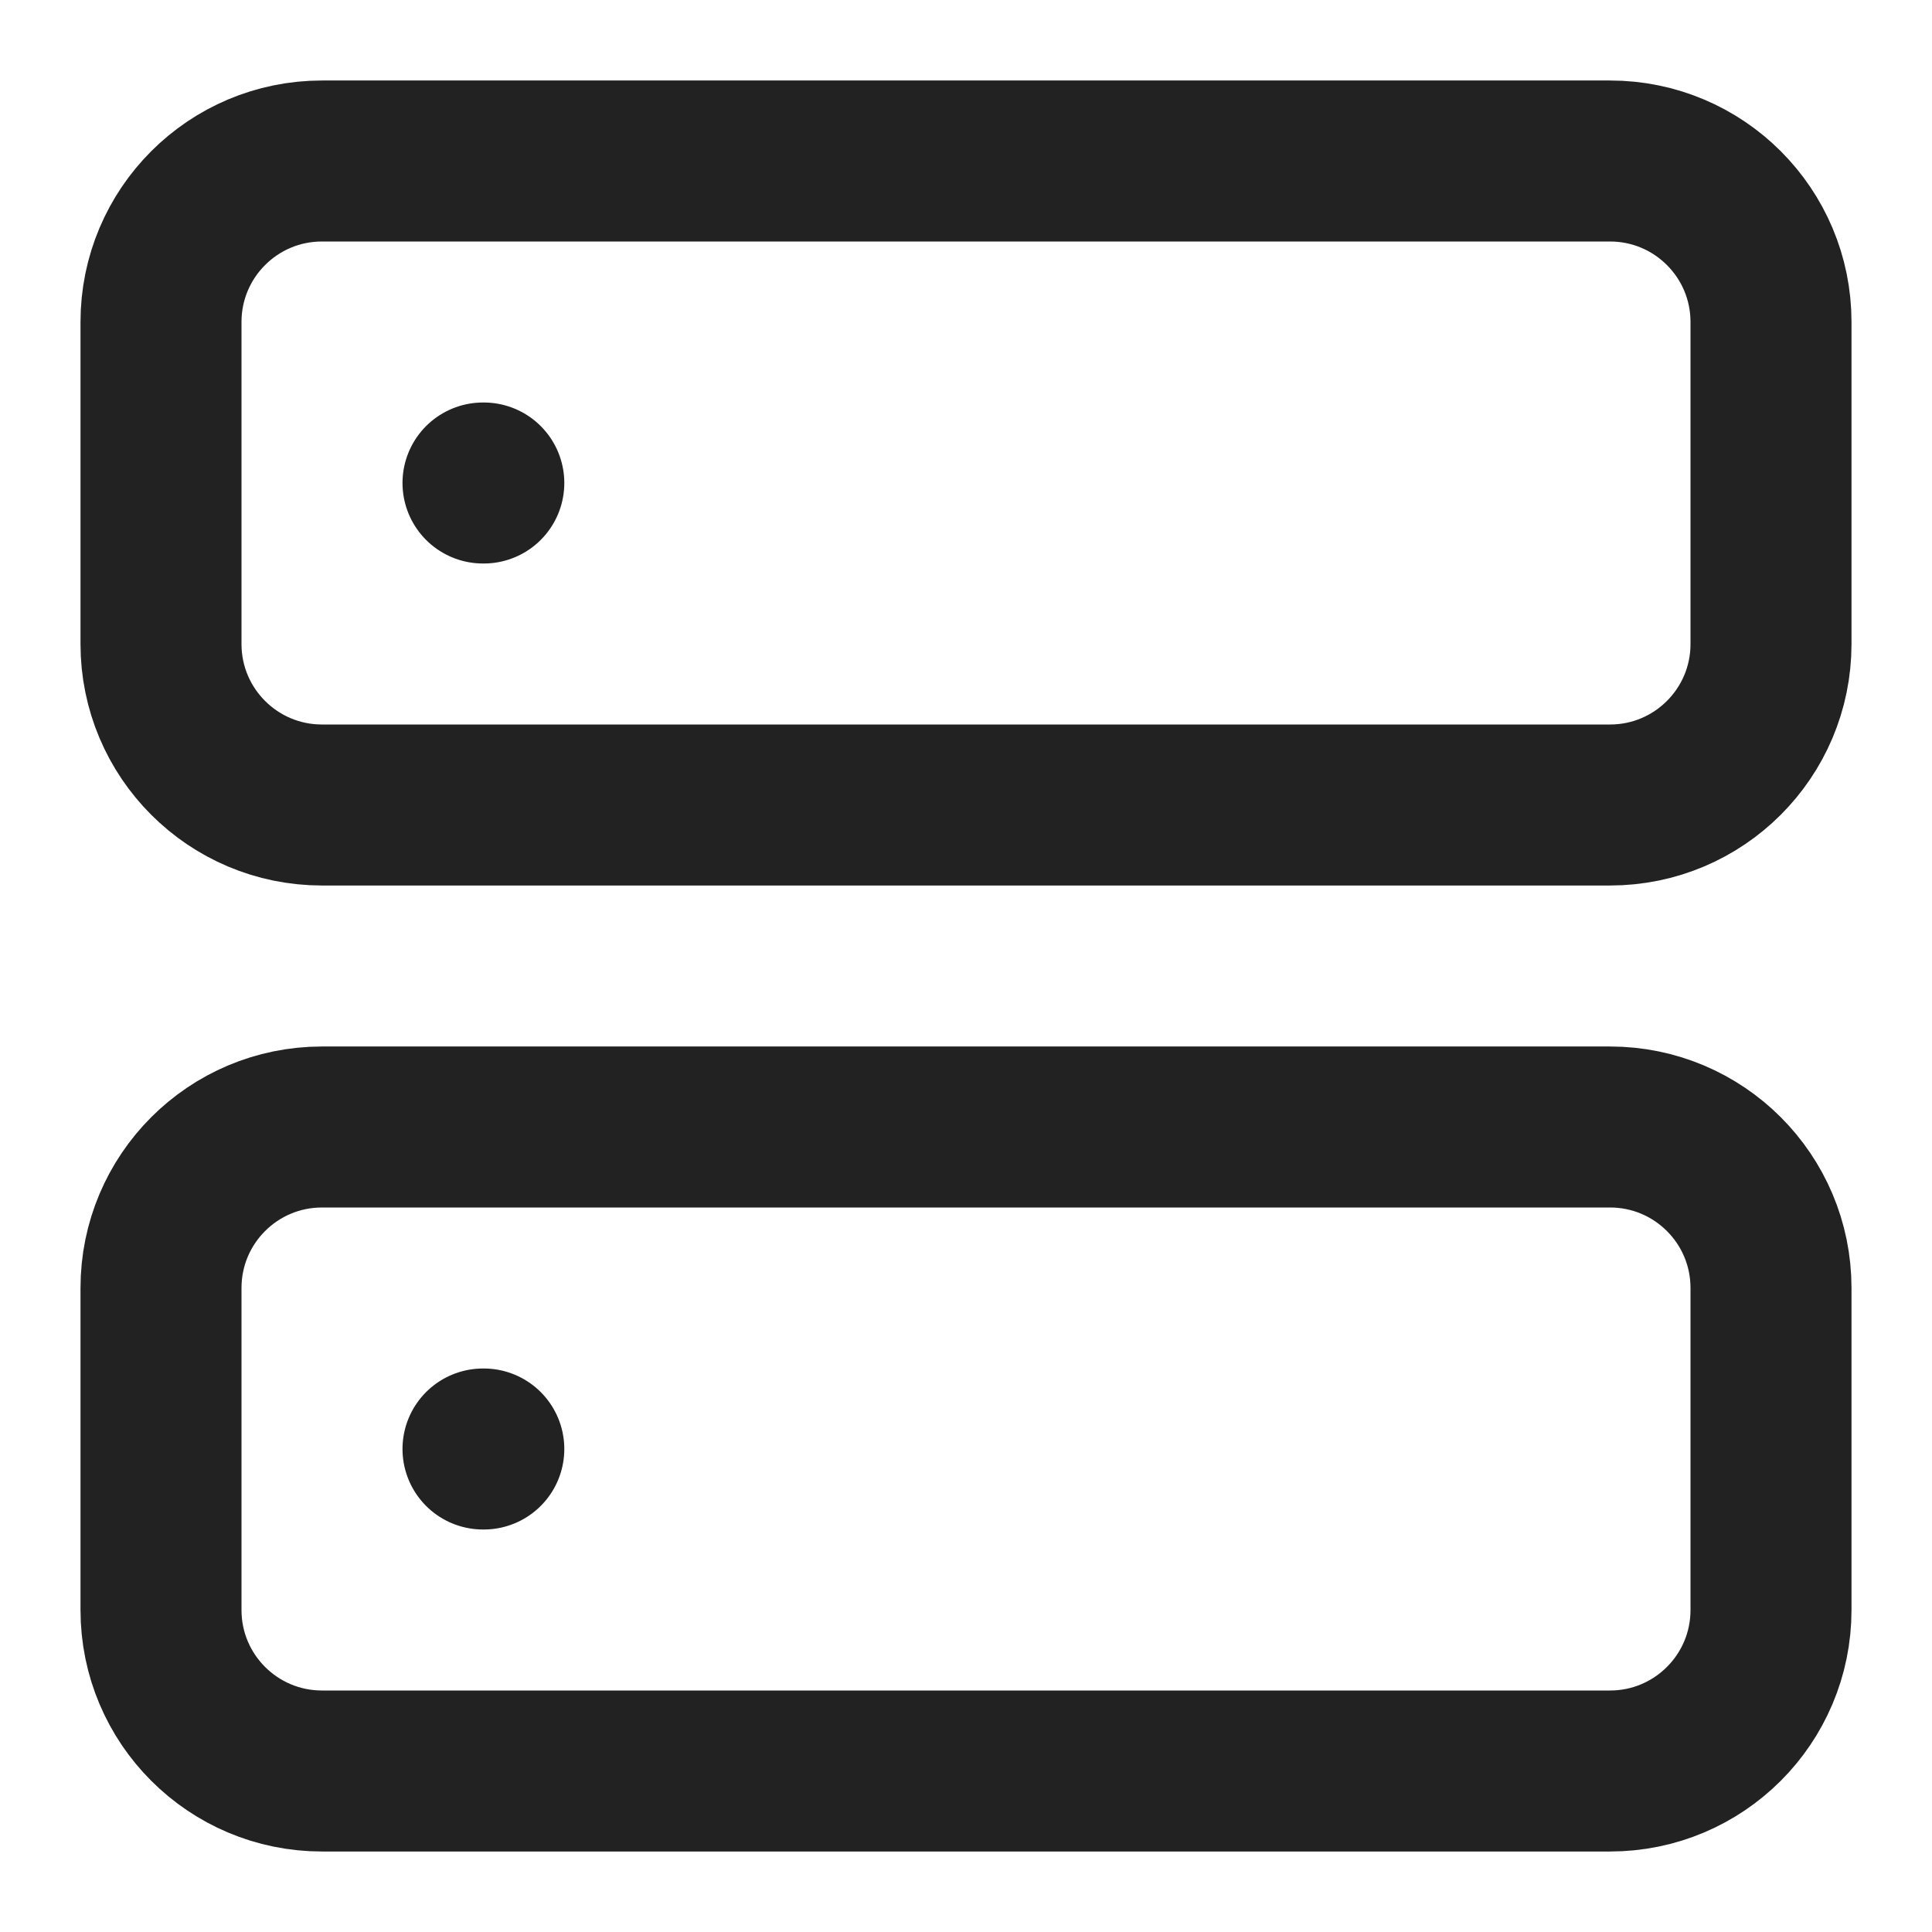 <svg width="24" height="24" viewBox="0 0 24 24" fill="none" xmlns="http://www.w3.org/2000/svg">
<path d="M20 14H4C2.895 14 2 14.895 2 16V20C2 21.105 2.895 22 4 22H20C21.105 22 22 21.105 22 20V16C22 14.895 21.105 14 20 14Z" stroke="#222222" stroke-width="2" stroke-linecap="round" stroke-linejoin="round"/>
<path d="M6 18H6.01" stroke="#222222" stroke-width="2" stroke-linecap="round" stroke-linejoin="round"/>
<path d="M20 2H4C2.895 2 2 2.895 2 4V8C2 9.105 2.895 10 4 10H20C21.105 10 22 9.105 22 8V4C22 2.895 21.105 2 20 2Z" stroke="#222222" stroke-width="2" stroke-linecap="round" stroke-linejoin="round"/>
<path d="M6 6H6.01" stroke="#222222" stroke-width="2" stroke-linecap="round" stroke-linejoin="round"/>
</svg>
